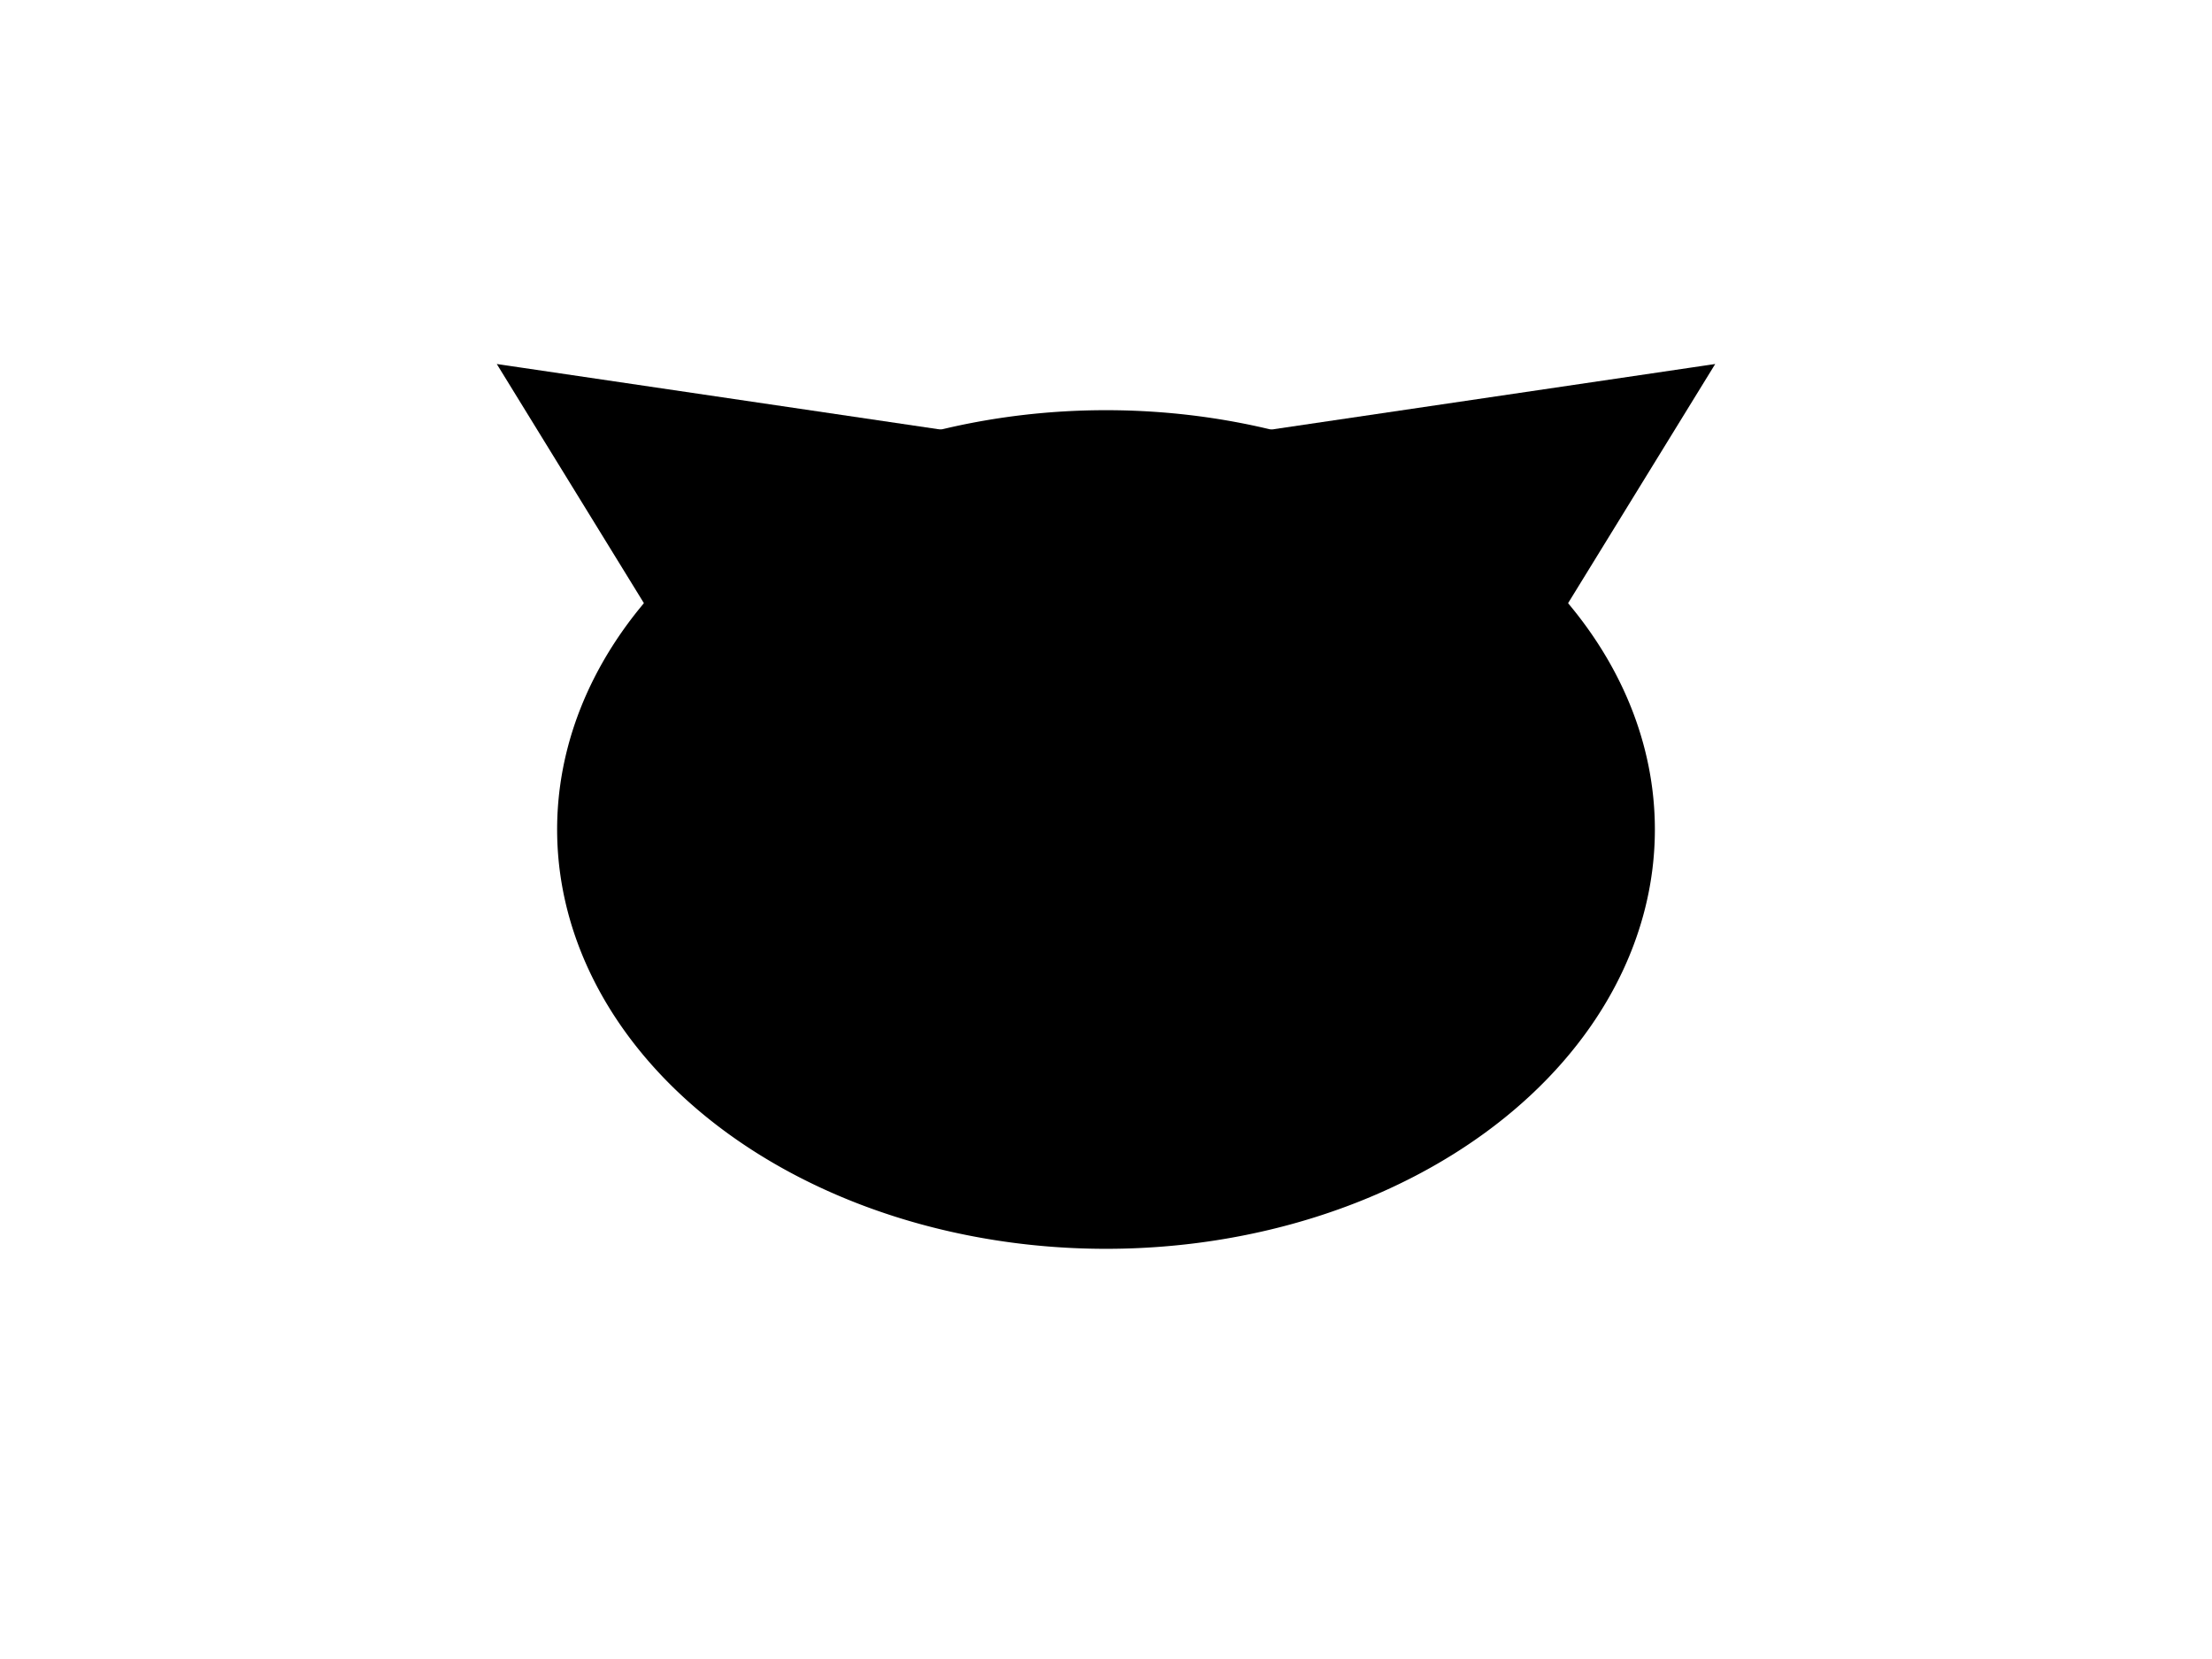 <?xml version="1.0" encoding="UTF-8"?>
<svg xmlns="http://www.w3.org/2000/svg" xmlns:xlink="http://www.w3.org/1999/xlink"
     width="800" height="600" viewBox="0 -600 800 600">
<defs>
</defs>
<g>
<path d="M295.933,-280.321 L180.656,-467.701 A0.0,0.0,0,0,1,180.656,-467.701 L398.296,-435.563" stroke-width="1" stroke="black" fill="hsl(45, 56%, 60%)" />
<path d="M504.067,-280.321 L619.344,-467.701 A0.0,0.0,0,0,0,619.344,-467.701 L401.704,-435.563" stroke-width="1" stroke="black" fill="hsl(45, 56%, 60%)" />
<path d="M201.992,-300.0 A198.008,151.151,0,0,0,598.008,-300.0 A198.008,151.151,0,0,0,201.992,-300.0" stroke-width="1" stroke="black" fill="hsl(45, 56%, 60%)" />
<path d="M319.25,-337.788 A11.75,12.5,0,0,0,342.75,-337.788 A11.75,12.5,0,0,0,319.25,-337.788" stroke-width="1" stroke="black" fill="black" />
<path d="M457.25,-337.788 A11.75,12.5,0,0,0,480.75,-337.788 A11.75,12.5,0,0,0,457.25,-337.788" stroke-width="1" stroke="black" fill="black" />
<path d="M385.0,-305.0 L415.0,-305.0 L400.0,-285.0 Z" stroke-width="1" stroke="black" fill="black" />
<path d="M400.0,-285.0 L400.0,-262.5" stroke-width="2" stroke="black" fill="black" />
<path d="M370.0,-258.5 A30.0,30.0,30,0,0,400.0,-262.5 A30.0,30.0,150,0,0,430.0,-258.5" fill="none" stroke-width="2" stroke="black" />
<path d="M366.0,-275.0 L308.044,-259.471" stroke-width="1" stroke="black" fill="black" />
<path d="M360.0,-281.0 L300.228,-275.771" stroke-width="1" stroke="black" fill="black" />
<path d="M366.0,-287.0 L306.228,-292.229" stroke-width="1" stroke="black" fill="black" />
<path d="M434.0,-275.0 L491.956,-259.471" stroke-width="1" stroke="black" fill="black" />
<path d="M440.0,-281.0 L499.772,-275.771" stroke-width="1" stroke="black" fill="black" />
<path d="M434.0,-287.0 L493.772,-292.229" stroke-width="1" stroke="black" fill="black" />
</g>
</svg>